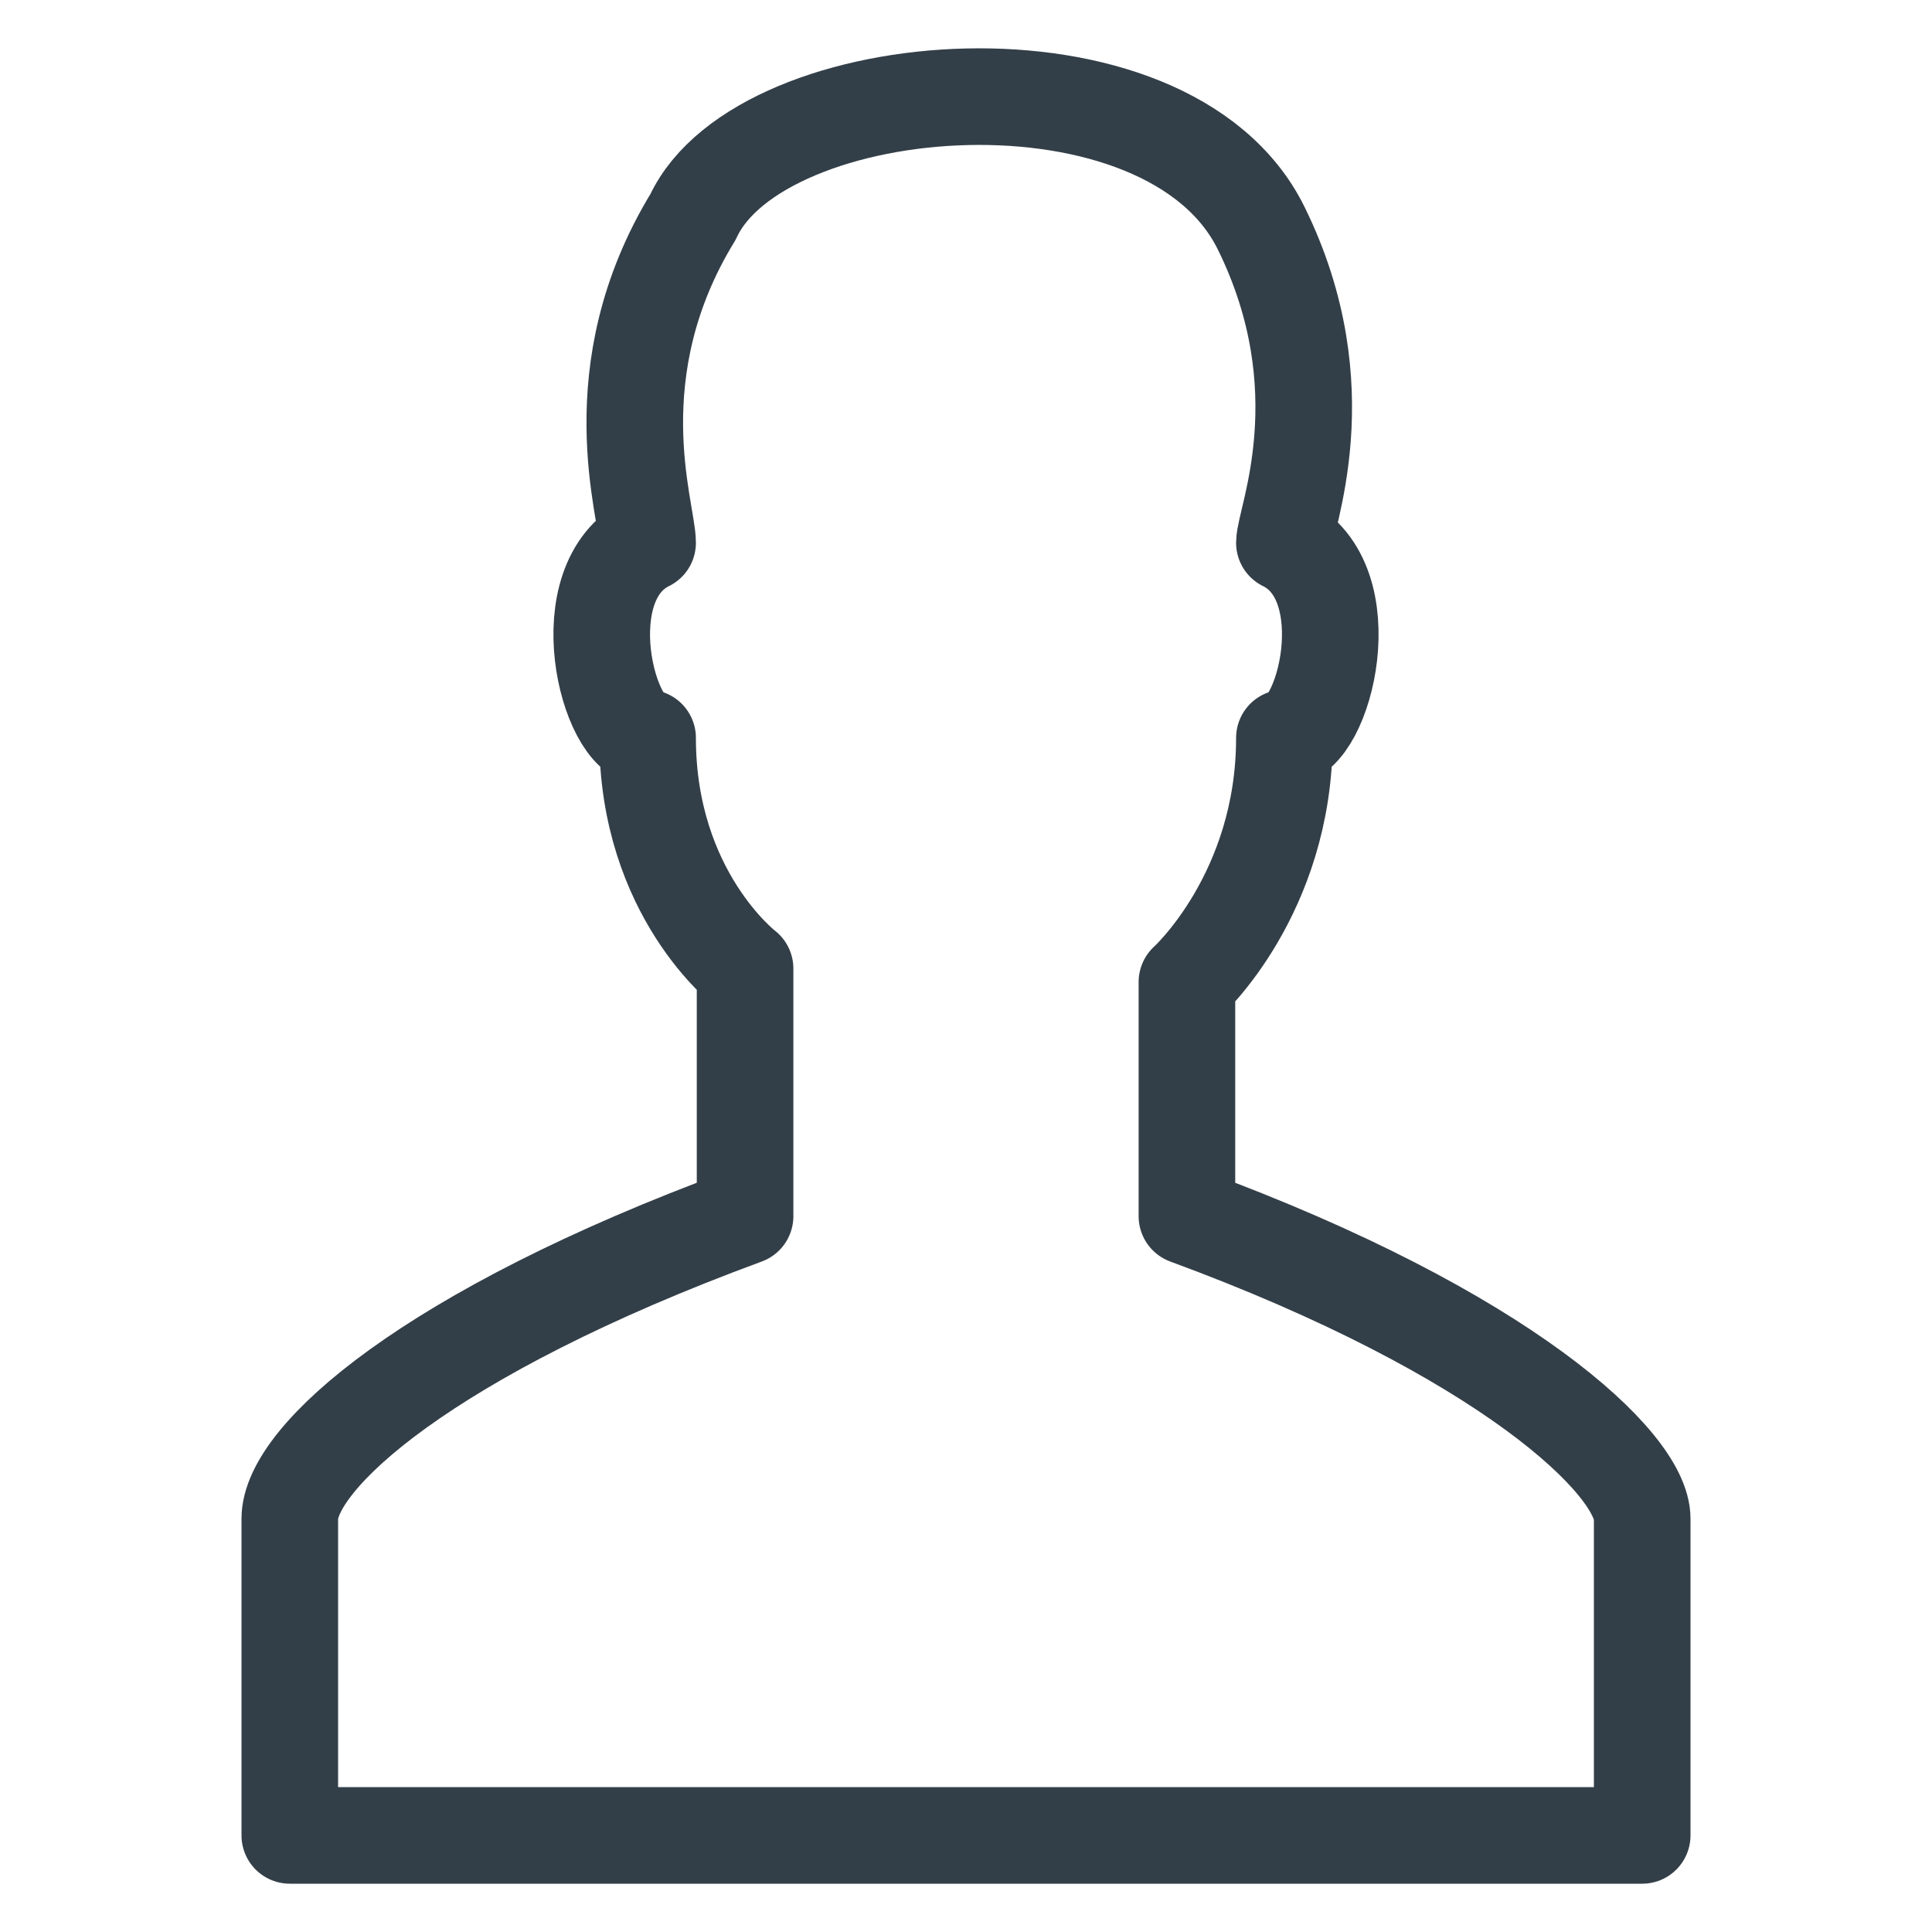 <?xml version="1.0" encoding="UTF-8" standalone="no"?>
<svg width="16px" height="16px" viewBox="0 0 16 20" version="1.1" xmlns="http://www.w3.org/2000/svg" xmlns:xlink="http://www.w3.org/1999/xlink">
    <g id="02-Saved-Properties" stroke="none" stroke-width="1" fill="none" fill-rule="evenodd" stroke-linejoin="round">
        <g id="02-Saved-Properties---Desktop-HD--Account-Nav---Active" transform="translate(-1149, -215)" stroke="#333F48">
            <g id="dropdown" transform="translate(1118, 65)">
                <g id="account" transform="translate(32, 151)">
                    <g id="user">
                        <path d="M14,18 C14,16.581 14,16.702 14,14.721 C14,14.154 12.582,12.803 9.287,11.59 L9.287,9.166 C9.287,9.166 10.296,8.256 10.296,6.639 C10.707,6.639 11.119,5.023 10.296,4.619 C10.296,4.379 10.879,3.032 10.055,1.361 C9.086,-0.605 4.872,-0.259 4.175,1.244 C3.193,2.849 3.704,4.291 3.704,4.619 C2.881,5.023 3.293,6.639 3.704,6.639 C3.704,8.256 4.713,9.027 4.713,9.027 L4.713,11.59 C1.418,12.803 1.39129768e-10,14.094 1.89699262e-08,14.721 C6.92211978e-08,16.393 4.08562073e-14,18 4.08562073e-14,18 L7,18 L14,18 Z" id="Stroke-2439"></path>
                    </g>
                </g>
            </g>
        </g>
    </g>
</svg>
